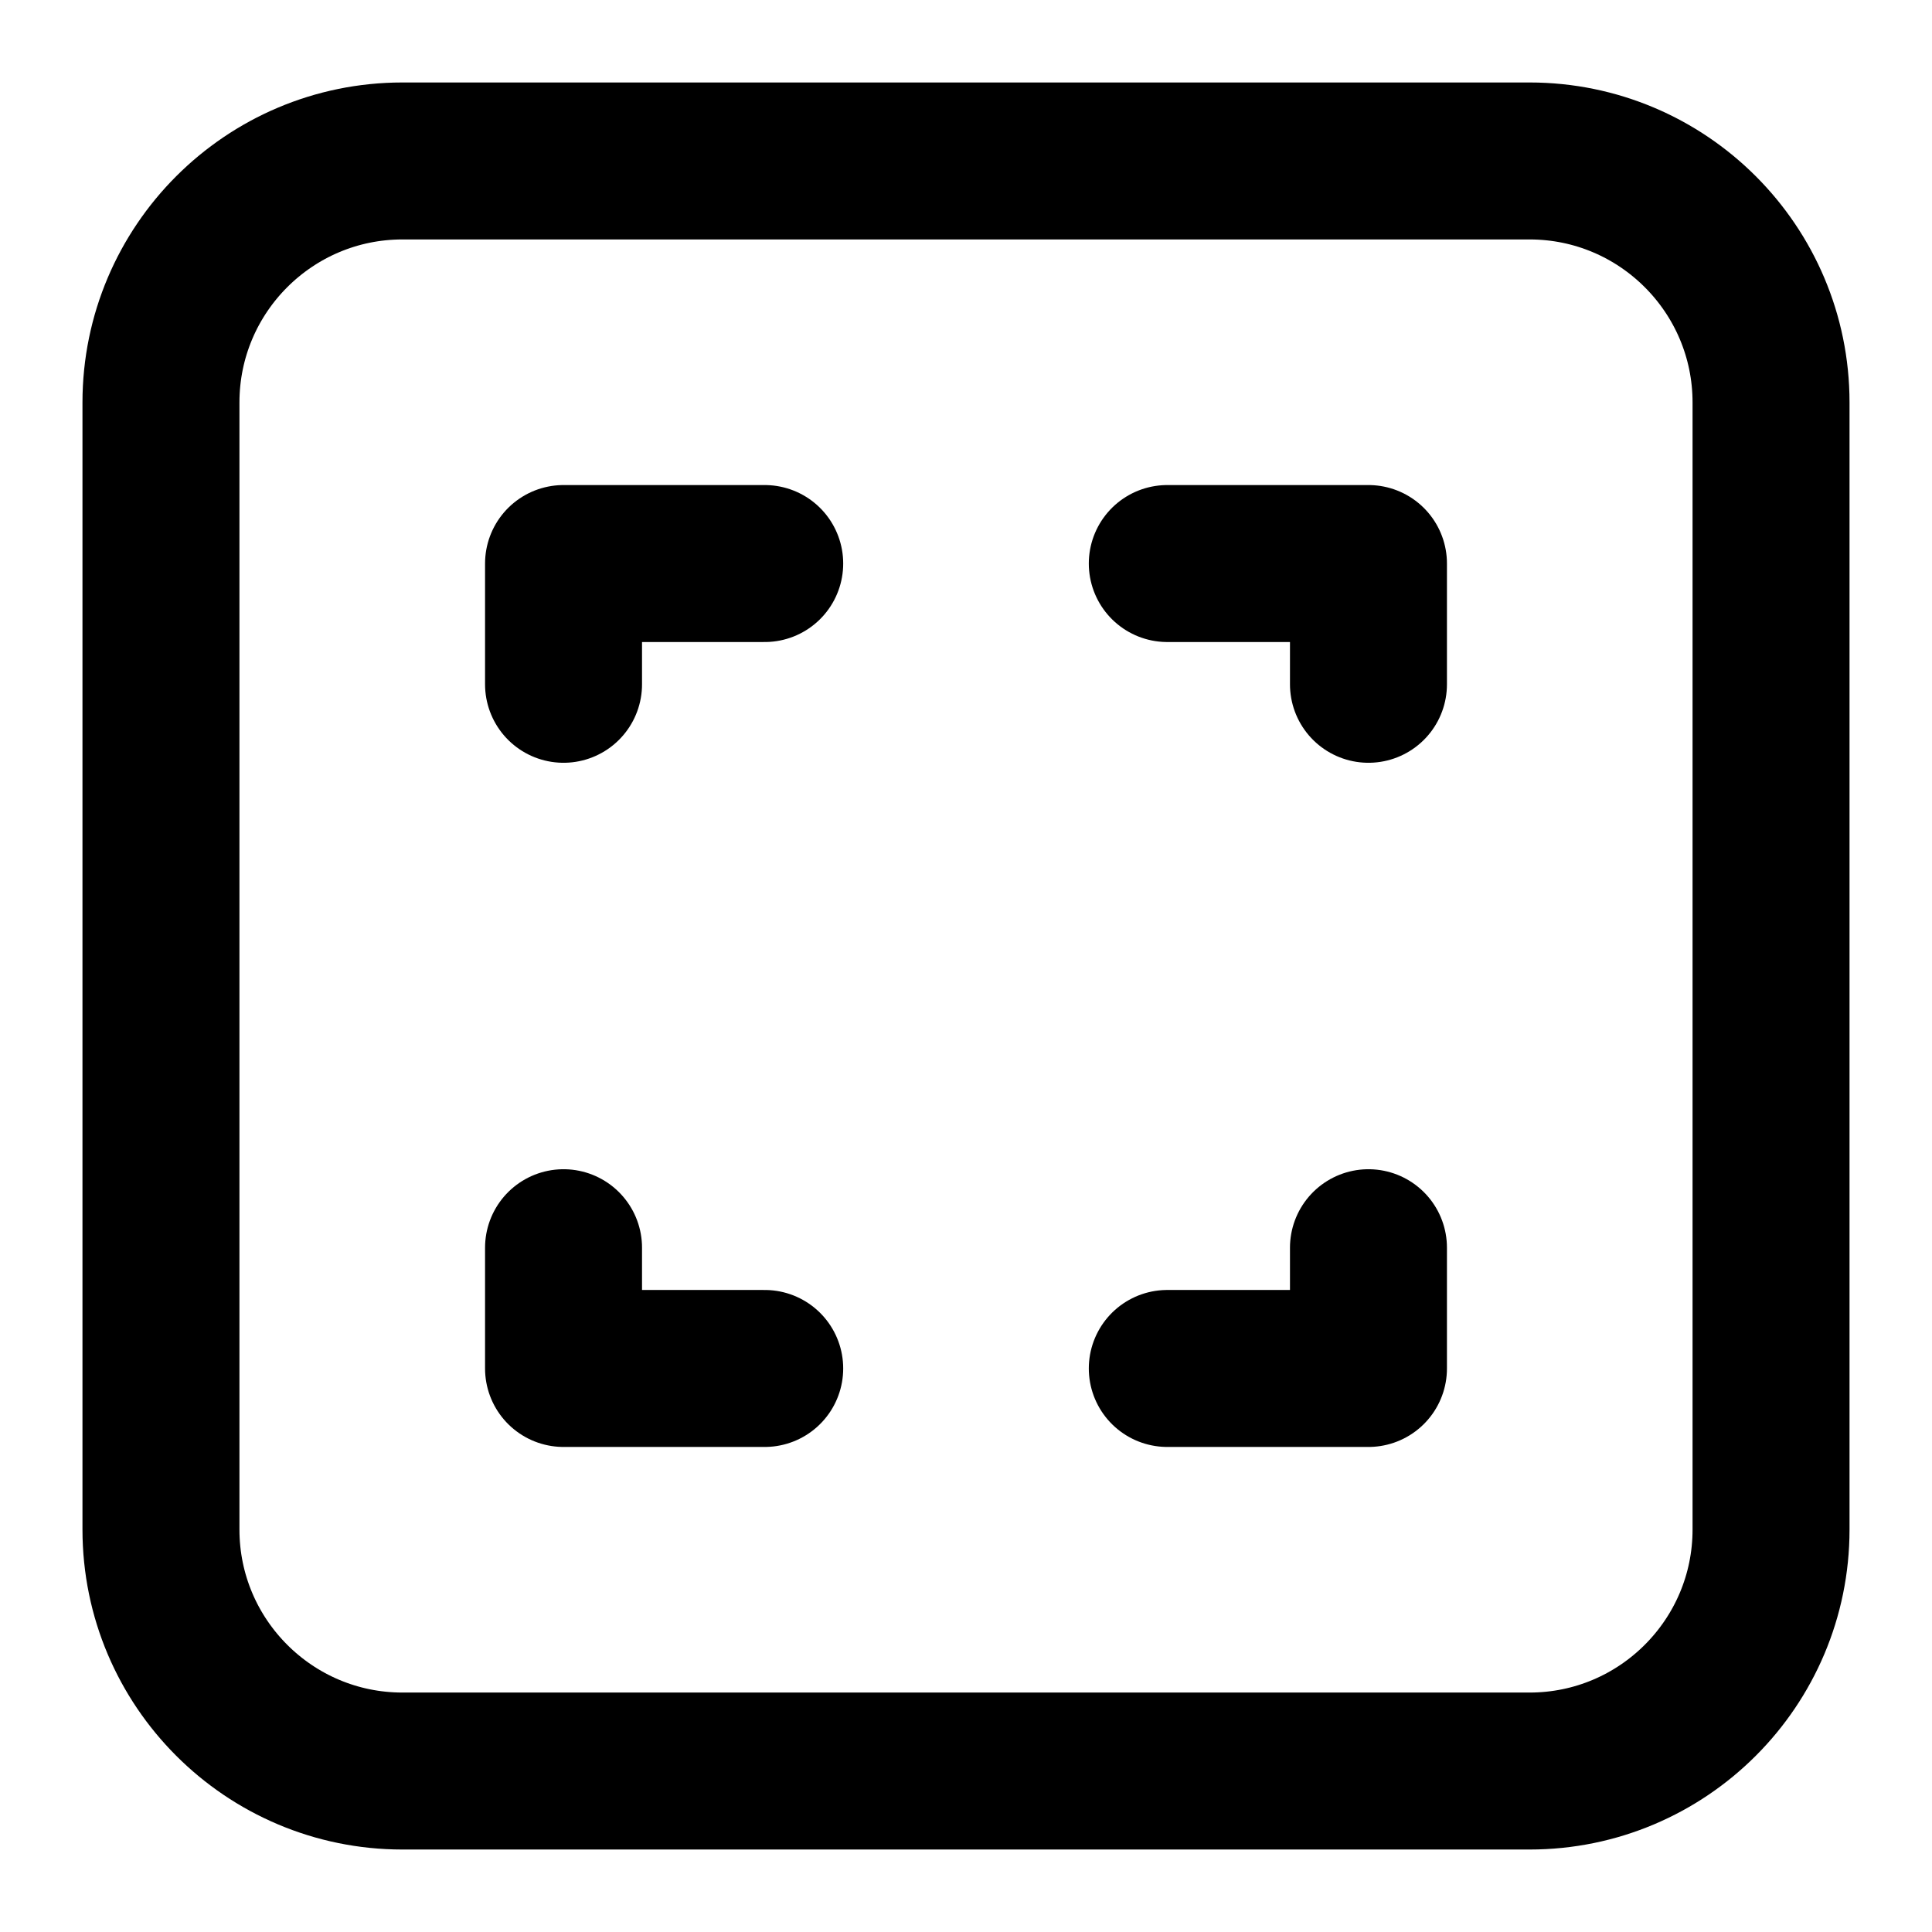 <svg width="16" height="16" viewBox="0 0 16 16" fill="none" xmlns="http://www.w3.org/2000/svg">
<g clip-path="url(#clip0_7062_10)">
<path d="M6.333 4.667H4.667V5.667M6.333 11.333H4.667V10.333M9.667 4.667H11.333V5.667M9.667 11.333H11.333V10.333M3.333 14.667H12.667C13.771 14.667 14.667 13.771 14.667 12.667V3.333C14.667 2.229 13.771 1.333 12.667 1.333H3.333C2.229 1.333 1.333 2.229 1.333 3.333V12.667C1.333 13.771 2.229 14.667 3.333 14.667Z" stroke="black" stroke-width="1.3" stroke-linecap="round" stroke-linejoin="round"/>
</g>
<defs>
<clipPath id="clip0_7062_10">
<rect width="16" height="16" fill="white"/>
</clipPath>
</defs>
</svg>
